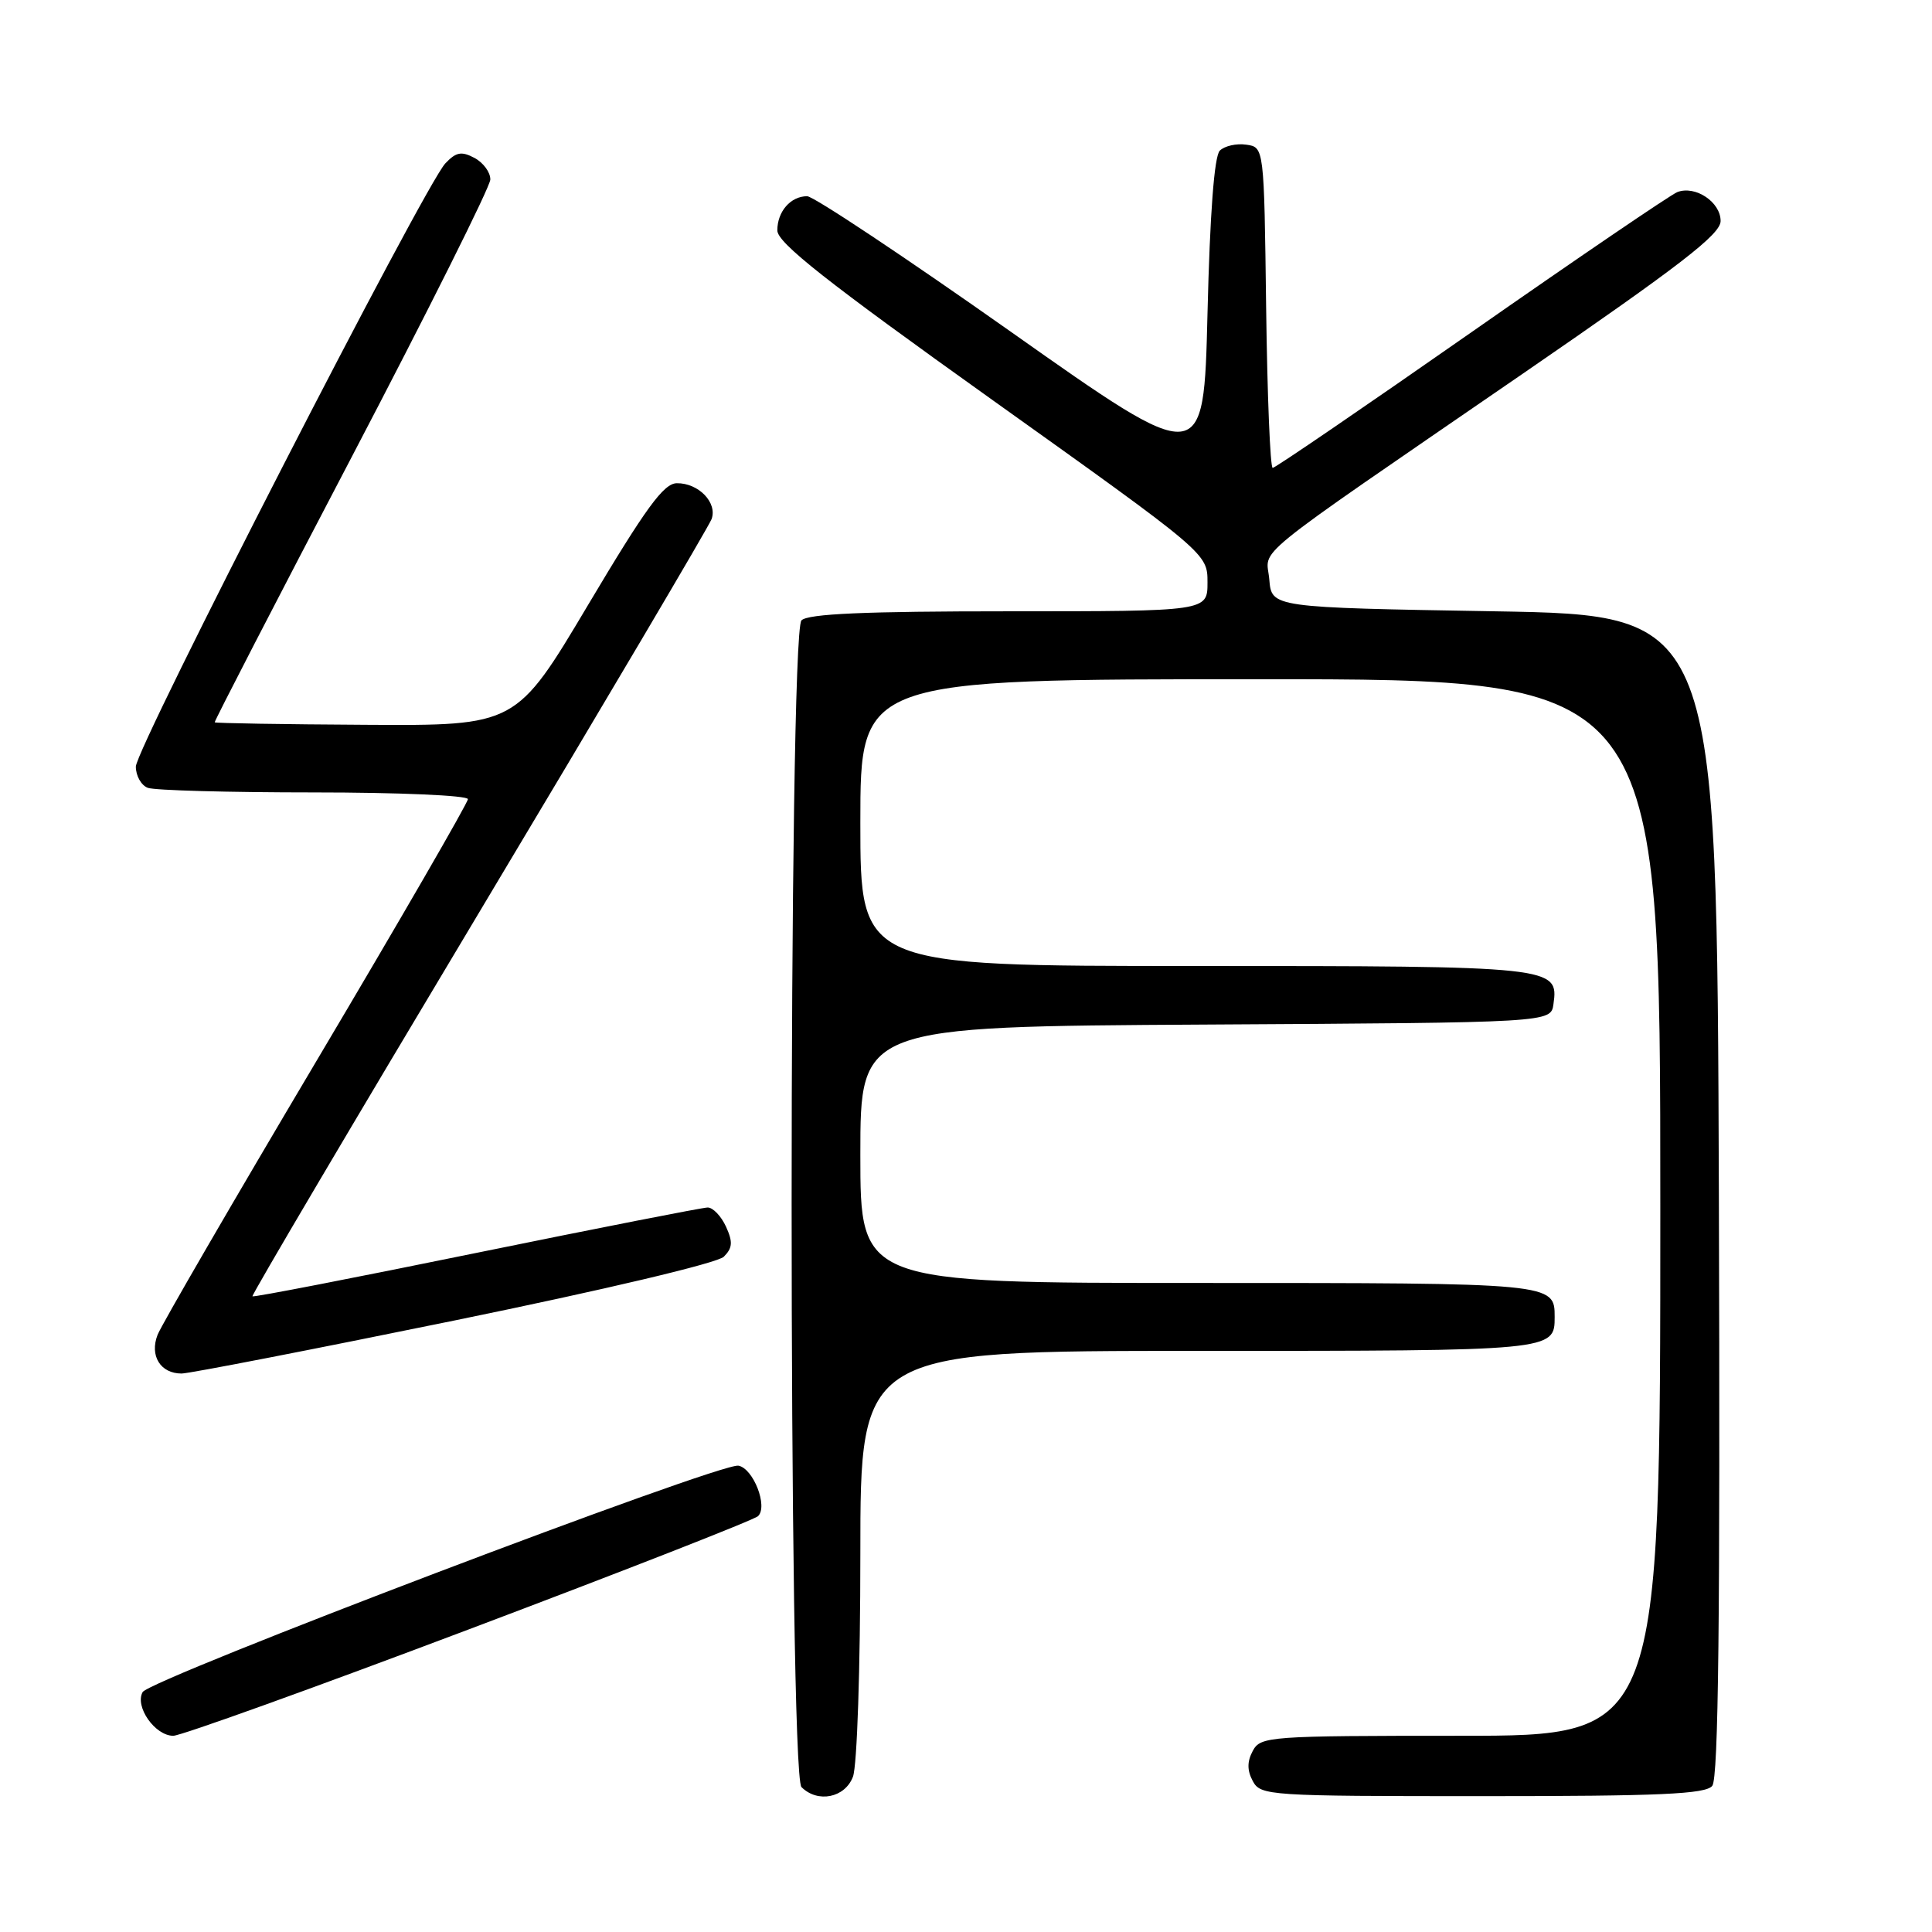<?xml version="1.0" encoding="UTF-8" standalone="no"?>
<!DOCTYPE svg PUBLIC "-//W3C//DTD SVG 1.1//EN" "http://www.w3.org/Graphics/SVG/1.1/DTD/svg11.dtd" >
<svg xmlns="http://www.w3.org/2000/svg" xmlns:xlink="http://www.w3.org/1999/xlink" version="1.1" viewBox="0 0 256 256">
 <g >
 <path fill="currentColor"
d=" M 113.02 235.43 C 113.57 234.00 114.00 221.02 114.00 205.93 C 114.00 179.00 114.00 179.00 158.80 179.00 C 205.95 179.00 206.00 179.00 206.00 174.50 C 206.00 170.00 205.95 170.00 158.80 170.00 C 114.00 170.00 114.00 170.00 114.00 153.01 C 114.00 136.02 114.00 136.02 159.75 135.76 C 205.50 135.50 205.50 135.50 205.84 133.06 C 206.55 128.06 206.01 128.00 158.31 128.00 C 114.00 128.00 114.00 128.00 114.00 109.00 C 114.00 90.00 114.00 90.00 167.00 90.00 C 220.00 90.00 220.00 90.00 220.00 160.00 C 220.00 230.00 220.00 230.00 193.54 230.00 C 168.09 230.00 167.03 230.08 166.00 232.00 C 165.24 233.42 165.24 234.58 166.00 236.00 C 167.03 237.93 168.09 238.00 196.41 238.00 C 219.93 238.00 225.98 237.73 226.88 236.64 C 227.71 235.65 227.94 214.36 227.76 158.39 C 227.50 81.50 227.50 81.50 198.00 81.00 C 168.50 80.50 168.50 80.50 168.19 76.80 C 167.83 72.45 164.53 75.12 201.80 49.50 C 222.70 35.13 227.98 31.05 227.99 29.29 C 228.00 26.78 224.65 24.54 222.26 25.45 C 221.39 25.79 209.10 34.15 194.96 44.03 C 180.81 53.91 168.97 62.00 168.64 62.00 C 168.31 62.00 167.92 52.44 167.77 40.75 C 167.50 19.50 167.50 19.50 165.13 19.17 C 163.83 18.98 162.26 19.34 161.63 19.96 C 160.90 20.70 160.32 28.26 160.00 41.55 C 159.50 62.00 159.50 62.00 134.00 44.00 C 119.97 34.10 107.80 26.00 106.95 26.00 C 104.77 26.00 103.00 28.02 103.00 30.53 C 103.00 32.17 109.47 37.28 131.50 53.00 C 160.00 73.34 160.00 73.34 160.00 77.17 C 160.00 81.00 160.00 81.00 133.70 81.00 C 114.58 81.00 107.07 81.33 106.20 82.20 C 104.46 83.94 104.46 235.06 106.20 236.80 C 108.35 238.95 111.96 238.22 113.02 235.43 Z  M 62.15 215.89 C 82.69 208.14 99.93 201.39 100.44 200.90 C 101.79 199.63 99.83 194.59 97.85 194.21 C 95.48 193.75 19.86 222.50 18.90 224.21 C 17.83 226.13 20.54 230.00 22.96 230.00 C 23.97 230.00 41.61 223.65 62.15 215.89 Z  M 60.18 174.98 C 80.20 170.88 95.07 167.36 95.91 166.52 C 97.07 165.36 97.12 164.56 96.20 162.54 C 95.56 161.14 94.47 160.00 93.77 160.00 C 93.07 160.01 79.27 162.72 63.10 166.02 C 46.93 169.33 33.59 171.92 33.45 171.77 C 33.31 171.62 46.80 148.78 63.43 121.00 C 80.06 93.22 93.94 69.73 94.29 68.78 C 95.08 66.60 92.55 63.99 89.68 64.03 C 87.94 64.05 85.58 67.29 77.95 80.11 C 68.40 96.16 68.40 96.16 48.50 96.04 C 37.55 95.98 28.53 95.83 28.45 95.71 C 28.37 95.60 36.55 79.75 46.63 60.50 C 56.70 41.25 64.96 24.73 64.97 23.79 C 64.99 22.84 64.05 21.56 62.88 20.93 C 61.15 20.01 60.44 20.14 59.01 21.65 C 56.25 24.57 18.00 99.13 18.00 101.58 C 18.00 102.80 18.71 104.06 19.58 104.39 C 20.45 104.73 30.35 105.00 41.58 105.00 C 52.81 105.00 62.00 105.40 62.00 105.89 C 62.00 106.38 52.96 122.01 41.90 140.64 C 30.85 159.26 21.39 175.57 20.88 176.87 C 19.80 179.64 21.26 182.00 24.06 182.00 C 25.06 182.00 41.31 178.84 60.18 174.98 Z "/>
</g>
</svg>